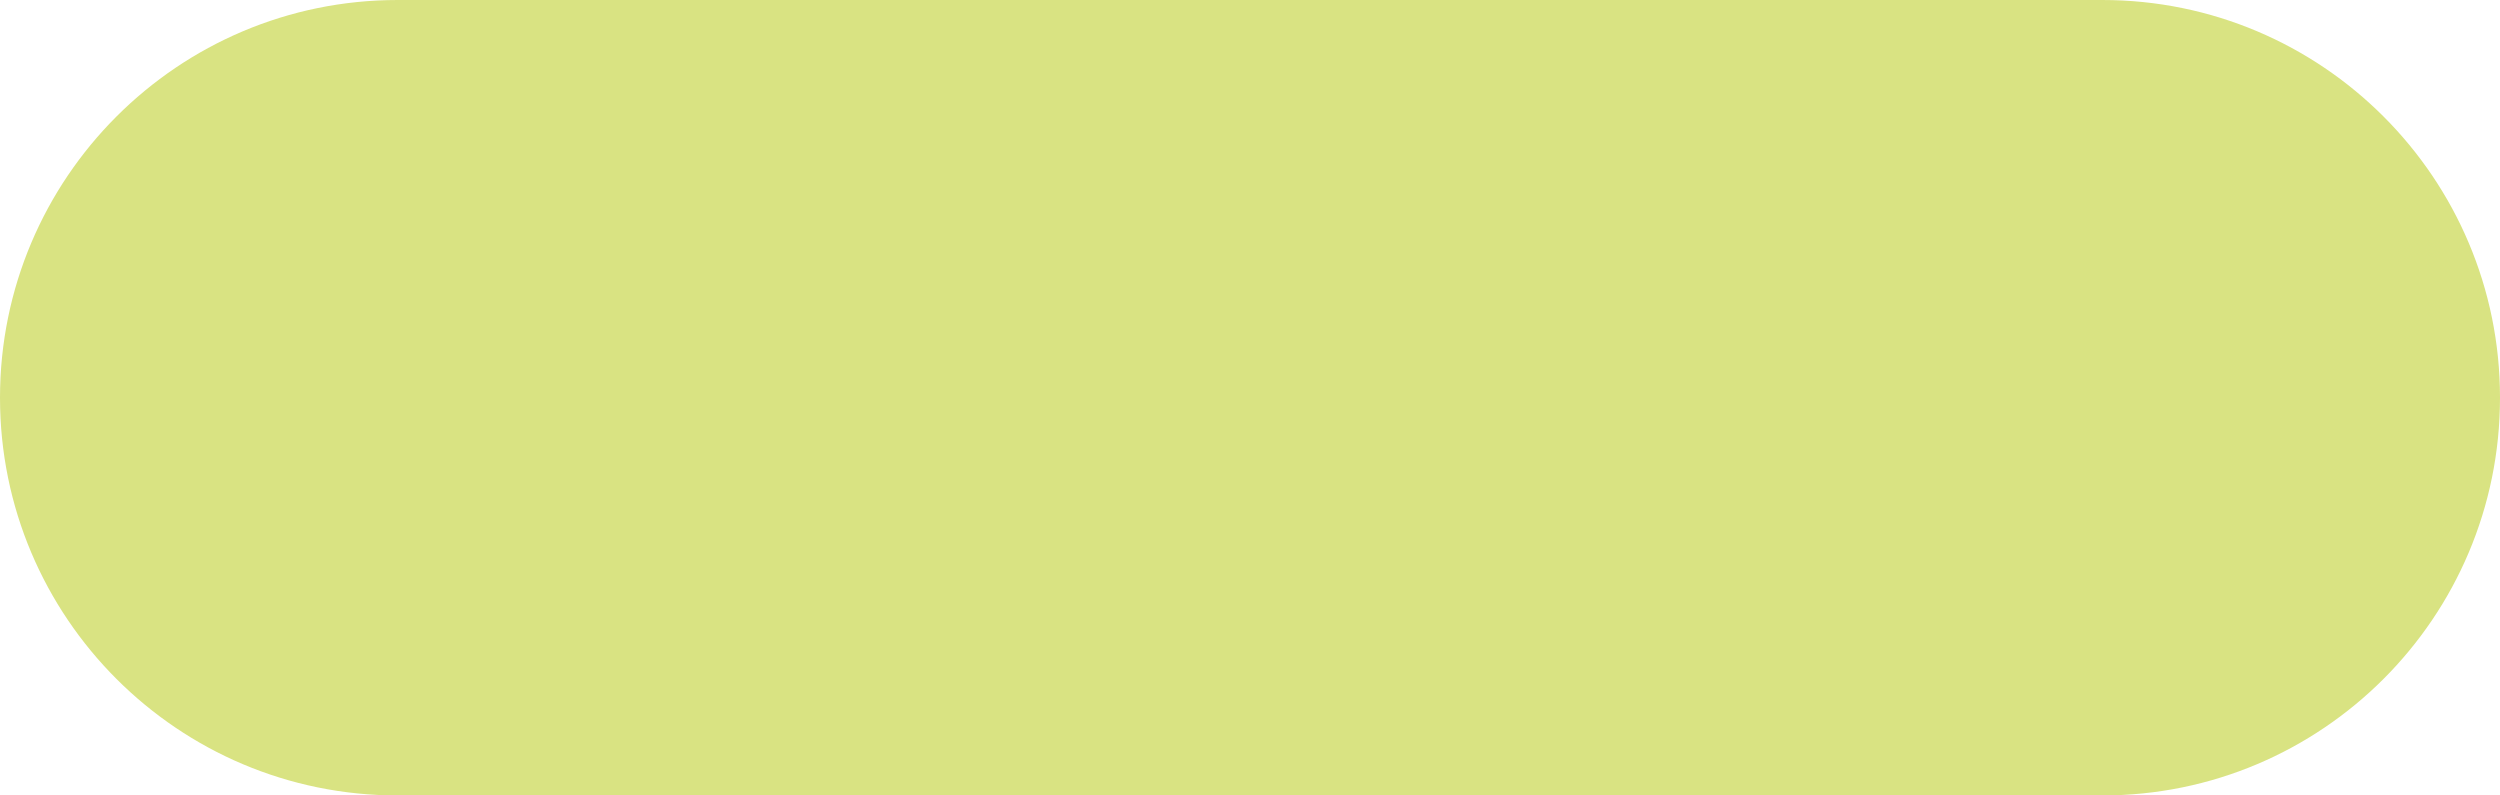 <svg width="66" height="21" viewBox="0 0 66 21" fill="none" xmlns="http://www.w3.org/2000/svg">
<g clip-path="url(#clip0_472_3)">
<path d="M55.5 0H10.5C4.701 0 0 4.701 0 10.5C0 16.299 4.701 21 10.5 21H55.5C61.299 21 66 16.299 66 10.5C66 4.701 61.299 0 55.5 0Z" fill="#D9E382"/>
</g>
<defs>
<clipPath id="clip0_472_3">
<rect width="66" height="21" fill="white"/>
</clipPath>
</defs>
</svg>
